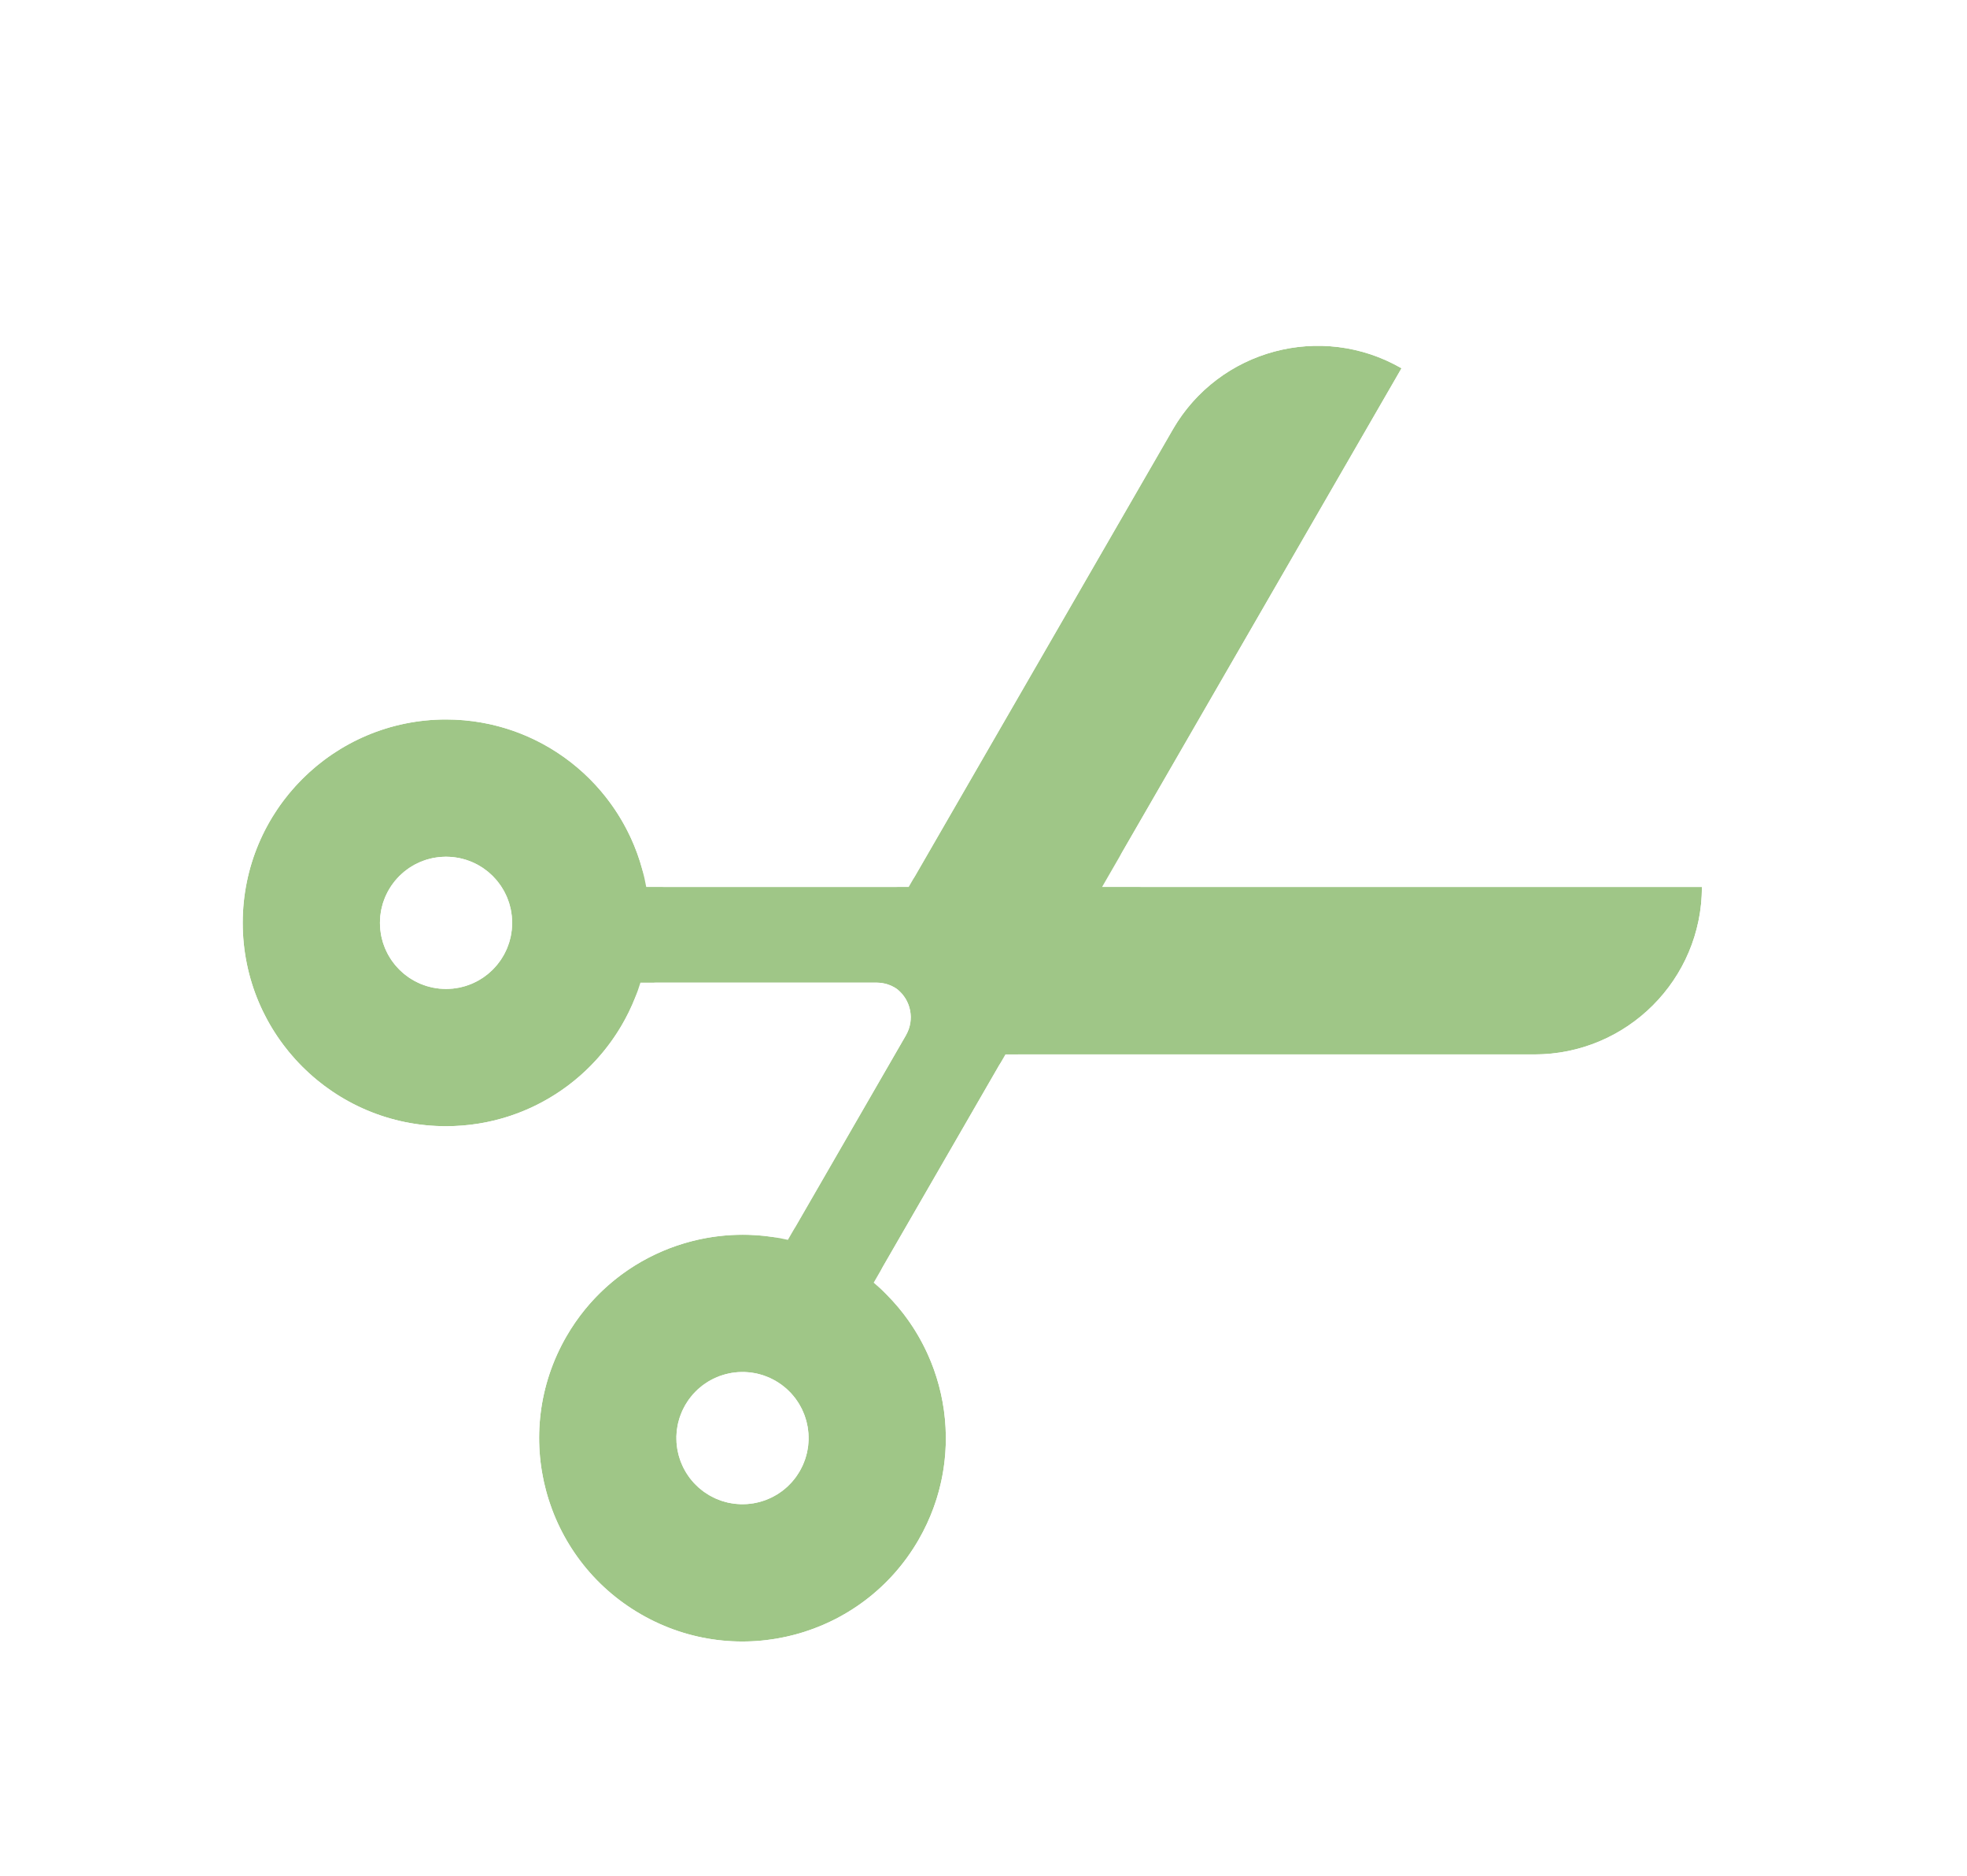 <svg width="43" height="41" viewBox="0 0 43 41" fill="none" xmlns="http://www.w3.org/2000/svg">
<g filter="url(#filter0_d_493_1640)">
<path fill-rule="evenodd" clip-rule="evenodd" d="M12.382 27.211C13.382 25.479 15.371 24.675 17.224 25.1L19.805 20.628C20.005 20.282 19.911 19.846 19.6 19.611C19.476 19.527 19.325 19.478 19.164 19.478L14 19.478C13.442 21.295 11.751 22.616 9.751 22.616C7.296 22.616 5.306 20.626 5.306 18.171C5.306 15.716 7.296 13.726 9.751 13.726C11.938 13.726 13.756 15.306 14.127 17.387L19.865 17.387L25.637 7.39C26.648 5.639 28.887 5.039 30.638 6.05L24.092 17.387L37.205 17.387C37.205 19.408 35.566 21.047 33.544 21.047L21.979 21.047L19.099 26.036C20.715 27.397 21.175 29.762 20.081 31.656C18.854 33.782 16.135 34.511 14.009 33.283C11.883 32.056 11.155 29.337 12.382 27.211ZM16.954 28.182C16.263 27.783 15.379 28.02 14.98 28.711C14.581 29.402 14.818 30.286 15.509 30.685C16.2 31.084 17.084 30.848 17.483 30.156C17.882 29.465 17.645 28.581 16.954 28.182ZM11.196 18.171C11.196 18.969 10.549 19.616 9.751 19.616C8.953 19.616 8.306 18.969 8.306 18.171C8.306 17.373 8.953 16.726 9.751 16.726C10.549 16.726 11.196 17.373 11.196 18.171Z" fill="#9FC687"/>
<path d="M24.958 16.887L31.071 6.3C31.137 6.185 31.155 6.048 31.121 5.92C31.086 5.792 31.003 5.683 30.888 5.617C28.898 4.468 26.353 5.149 25.204 7.14L19.577 16.887L14.527 16.887C13.961 14.778 12.038 13.226 9.751 13.226C7.02 13.226 4.806 15.44 4.806 18.171C4.806 20.902 7.02 23.116 9.751 23.116C11.845 23.116 13.633 21.815 14.355 19.978L19.164 19.978C19.218 19.978 19.267 19.993 19.31 20.019C19.413 20.105 19.442 20.257 19.372 20.378L16.968 24.543C15.017 24.25 12.996 25.148 11.949 26.961C10.583 29.326 11.394 32.351 13.759 33.716C16.124 35.082 19.148 34.272 20.514 31.906C21.657 29.925 21.275 27.483 19.732 25.939L22.267 21.547L33.544 21.547C35.842 21.547 37.705 19.685 37.705 17.387C37.705 17.254 37.652 17.127 37.559 17.033C37.465 16.939 37.338 16.887 37.205 16.887L24.958 16.887ZM15.413 28.961C15.674 28.509 16.252 28.355 16.704 28.615C17.156 28.876 17.311 29.454 17.05 29.906C16.789 30.358 16.211 30.513 15.759 30.252C15.307 29.991 15.152 29.413 15.413 28.961ZM10.696 18.171C10.696 18.693 10.273 19.116 9.751 19.116C9.229 19.116 8.806 18.693 8.806 18.171C8.806 17.649 9.229 17.226 9.751 17.226C10.273 17.226 10.696 17.649 10.696 18.171Z" stroke="white" stroke-linecap="round" stroke-linejoin="round"/>
</g>
<defs>
<filter id="filter0_d_493_1640" x="0.306" y="2.558" width="41.899" height="38.321" filterUnits="userSpaceOnUse" color-interpolation-filters="sRGB">
<feFlood flood-opacity="0" result="BackgroundImageFix"/>
<feColorMatrix in="SourceAlpha" type="matrix" values="0 0 0 0 0 0 0 0 0 0 0 0 0 0 0 0 0 0 127 0" result="hardAlpha"/>
<feOffset dy="2"/>
<feGaussianBlur stdDeviation="2"/>
<feComposite in2="hardAlpha" operator="out"/>
<feColorMatrix type="matrix" values="0 0 0 0 0 0 0 0 0 0 0 0 0 0 0 0 0 0 0.25 0"/>
<feBlend mode="normal" in2="BackgroundImageFix" result="effect1_dropShadow_493_1640"/>
<feBlend mode="normal" in="SourceGraphic" in2="effect1_dropShadow_493_1640" result="shape"/>
</filter>
</defs>
</svg>
